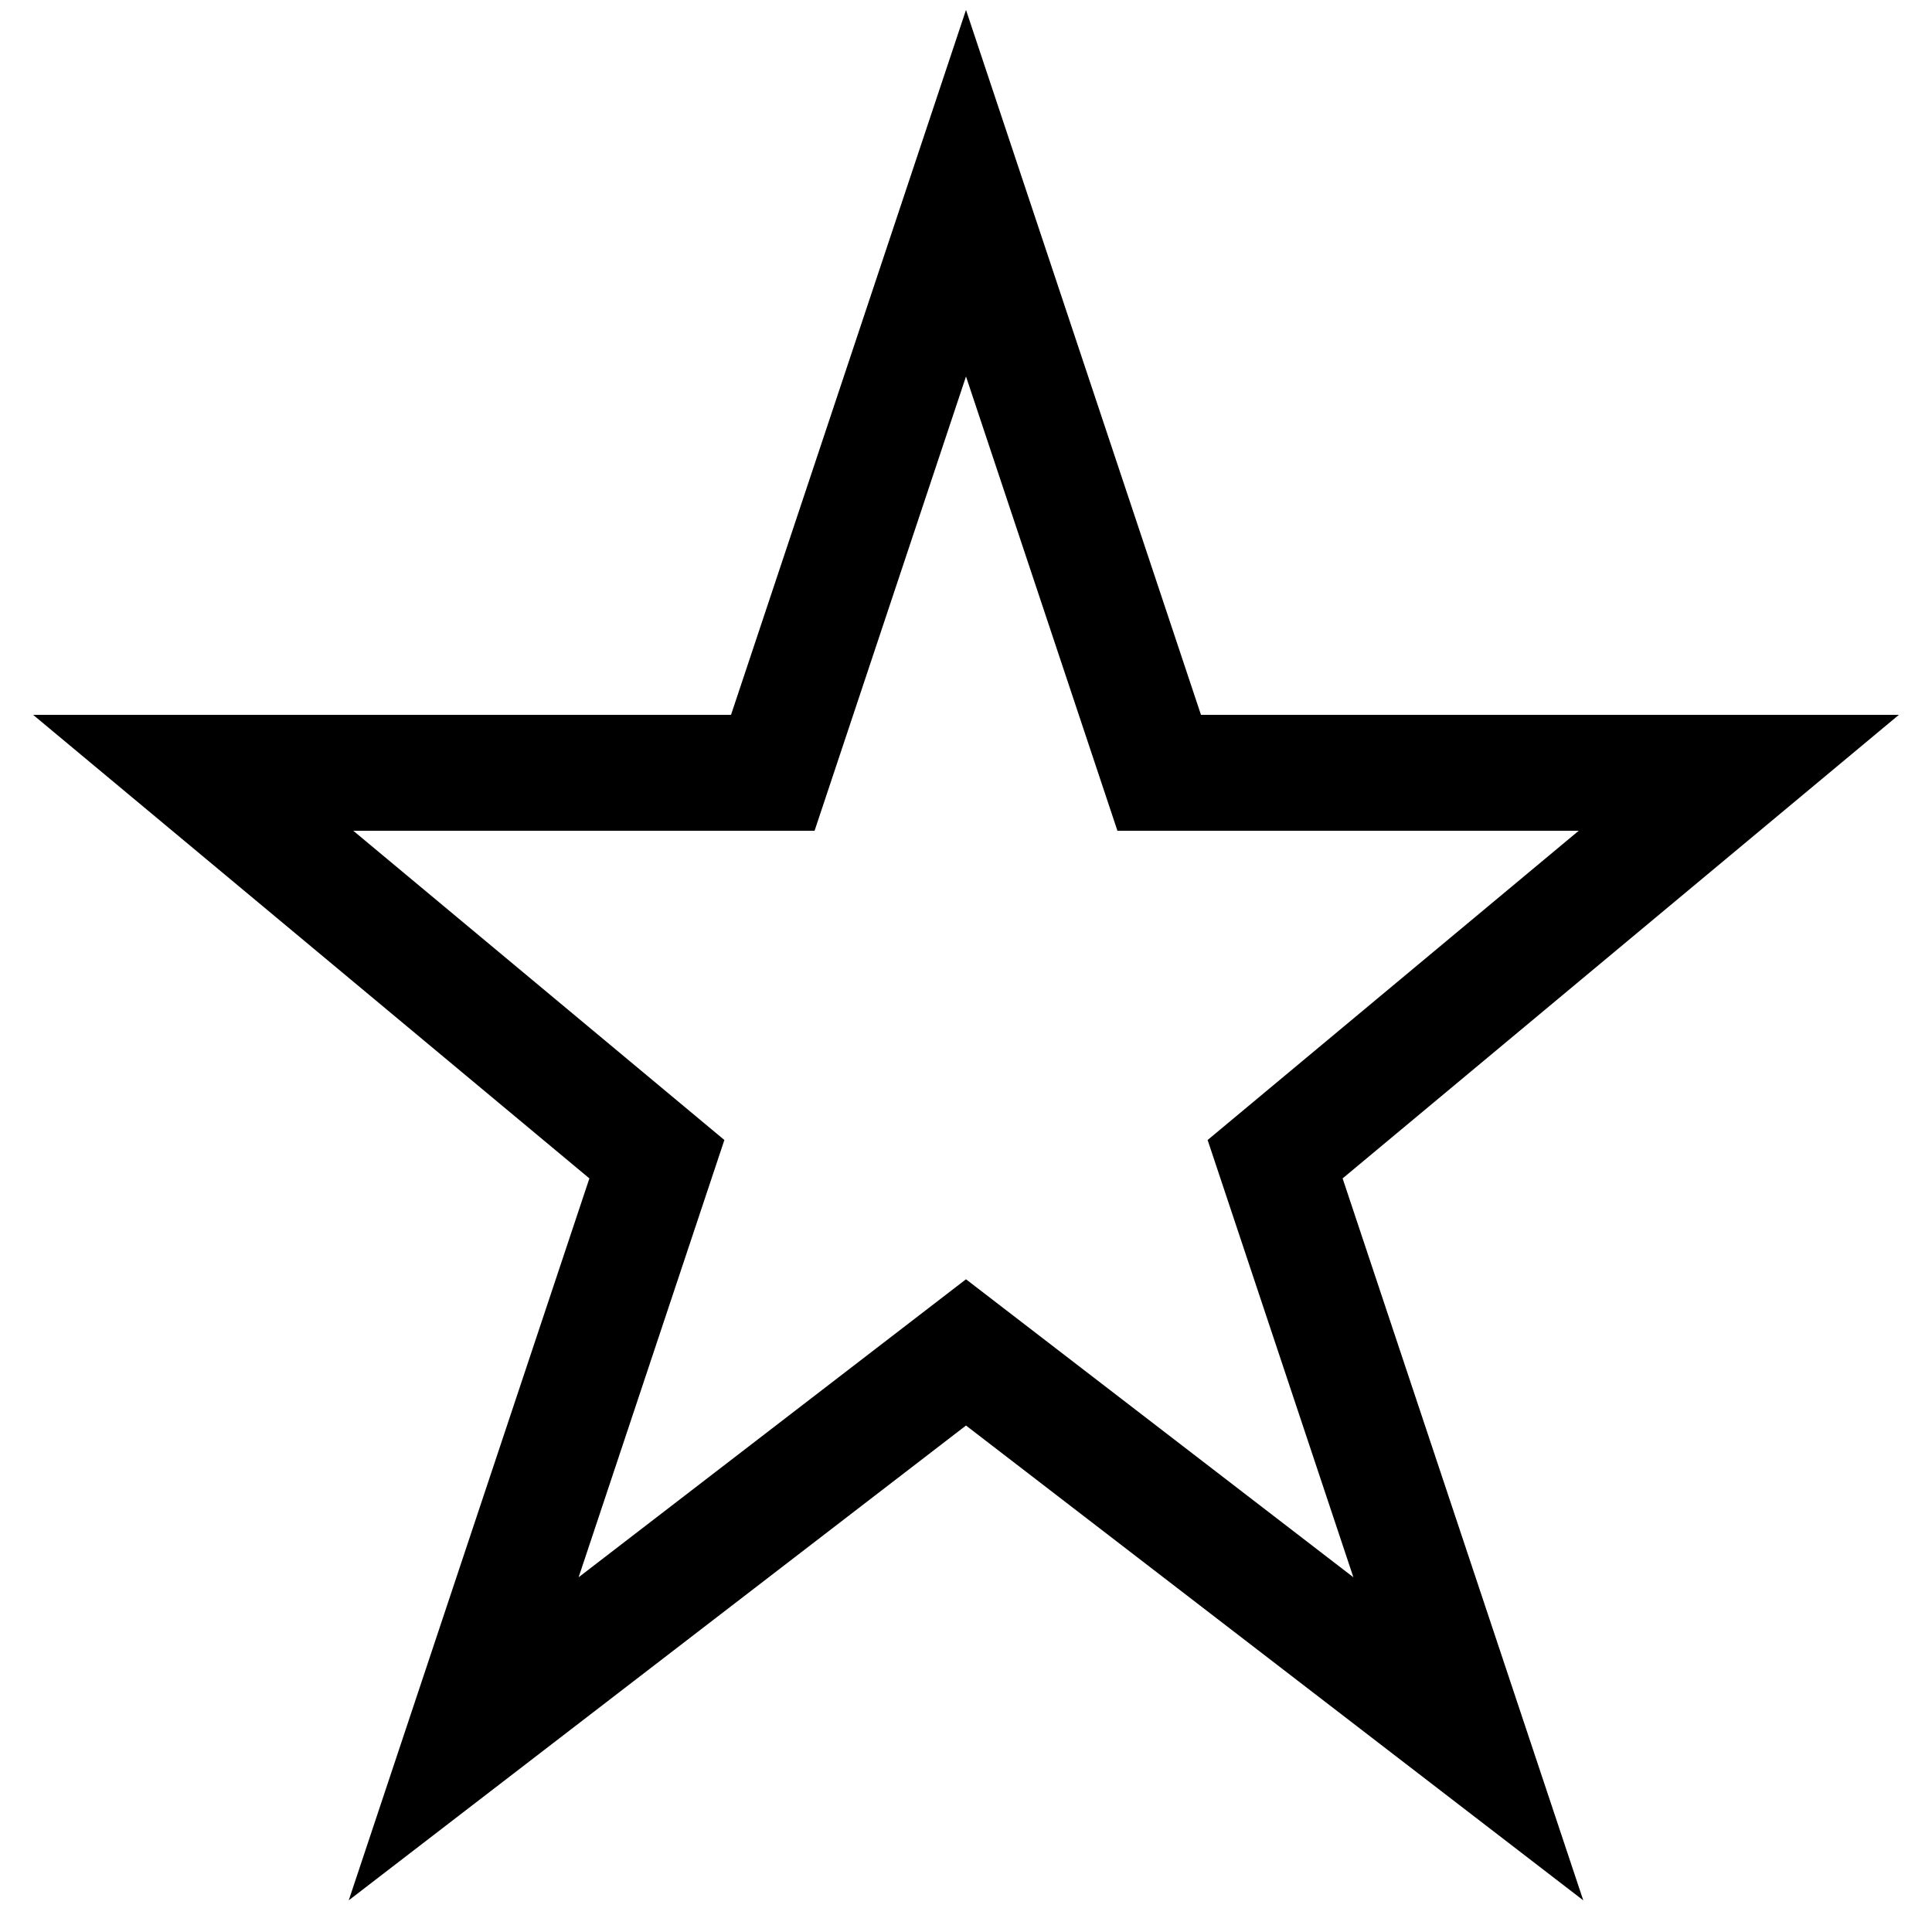 <svg width="50" height="50" xmlns="http://www.w3.org/2000/svg">
  <polygon points="25,5 30,20 45,20 33,30 38,45 25,35 12,45 17,30 5,20 20,20" 
           fill="none" stroke="currentColor" stroke-width="3"/>
</svg>
